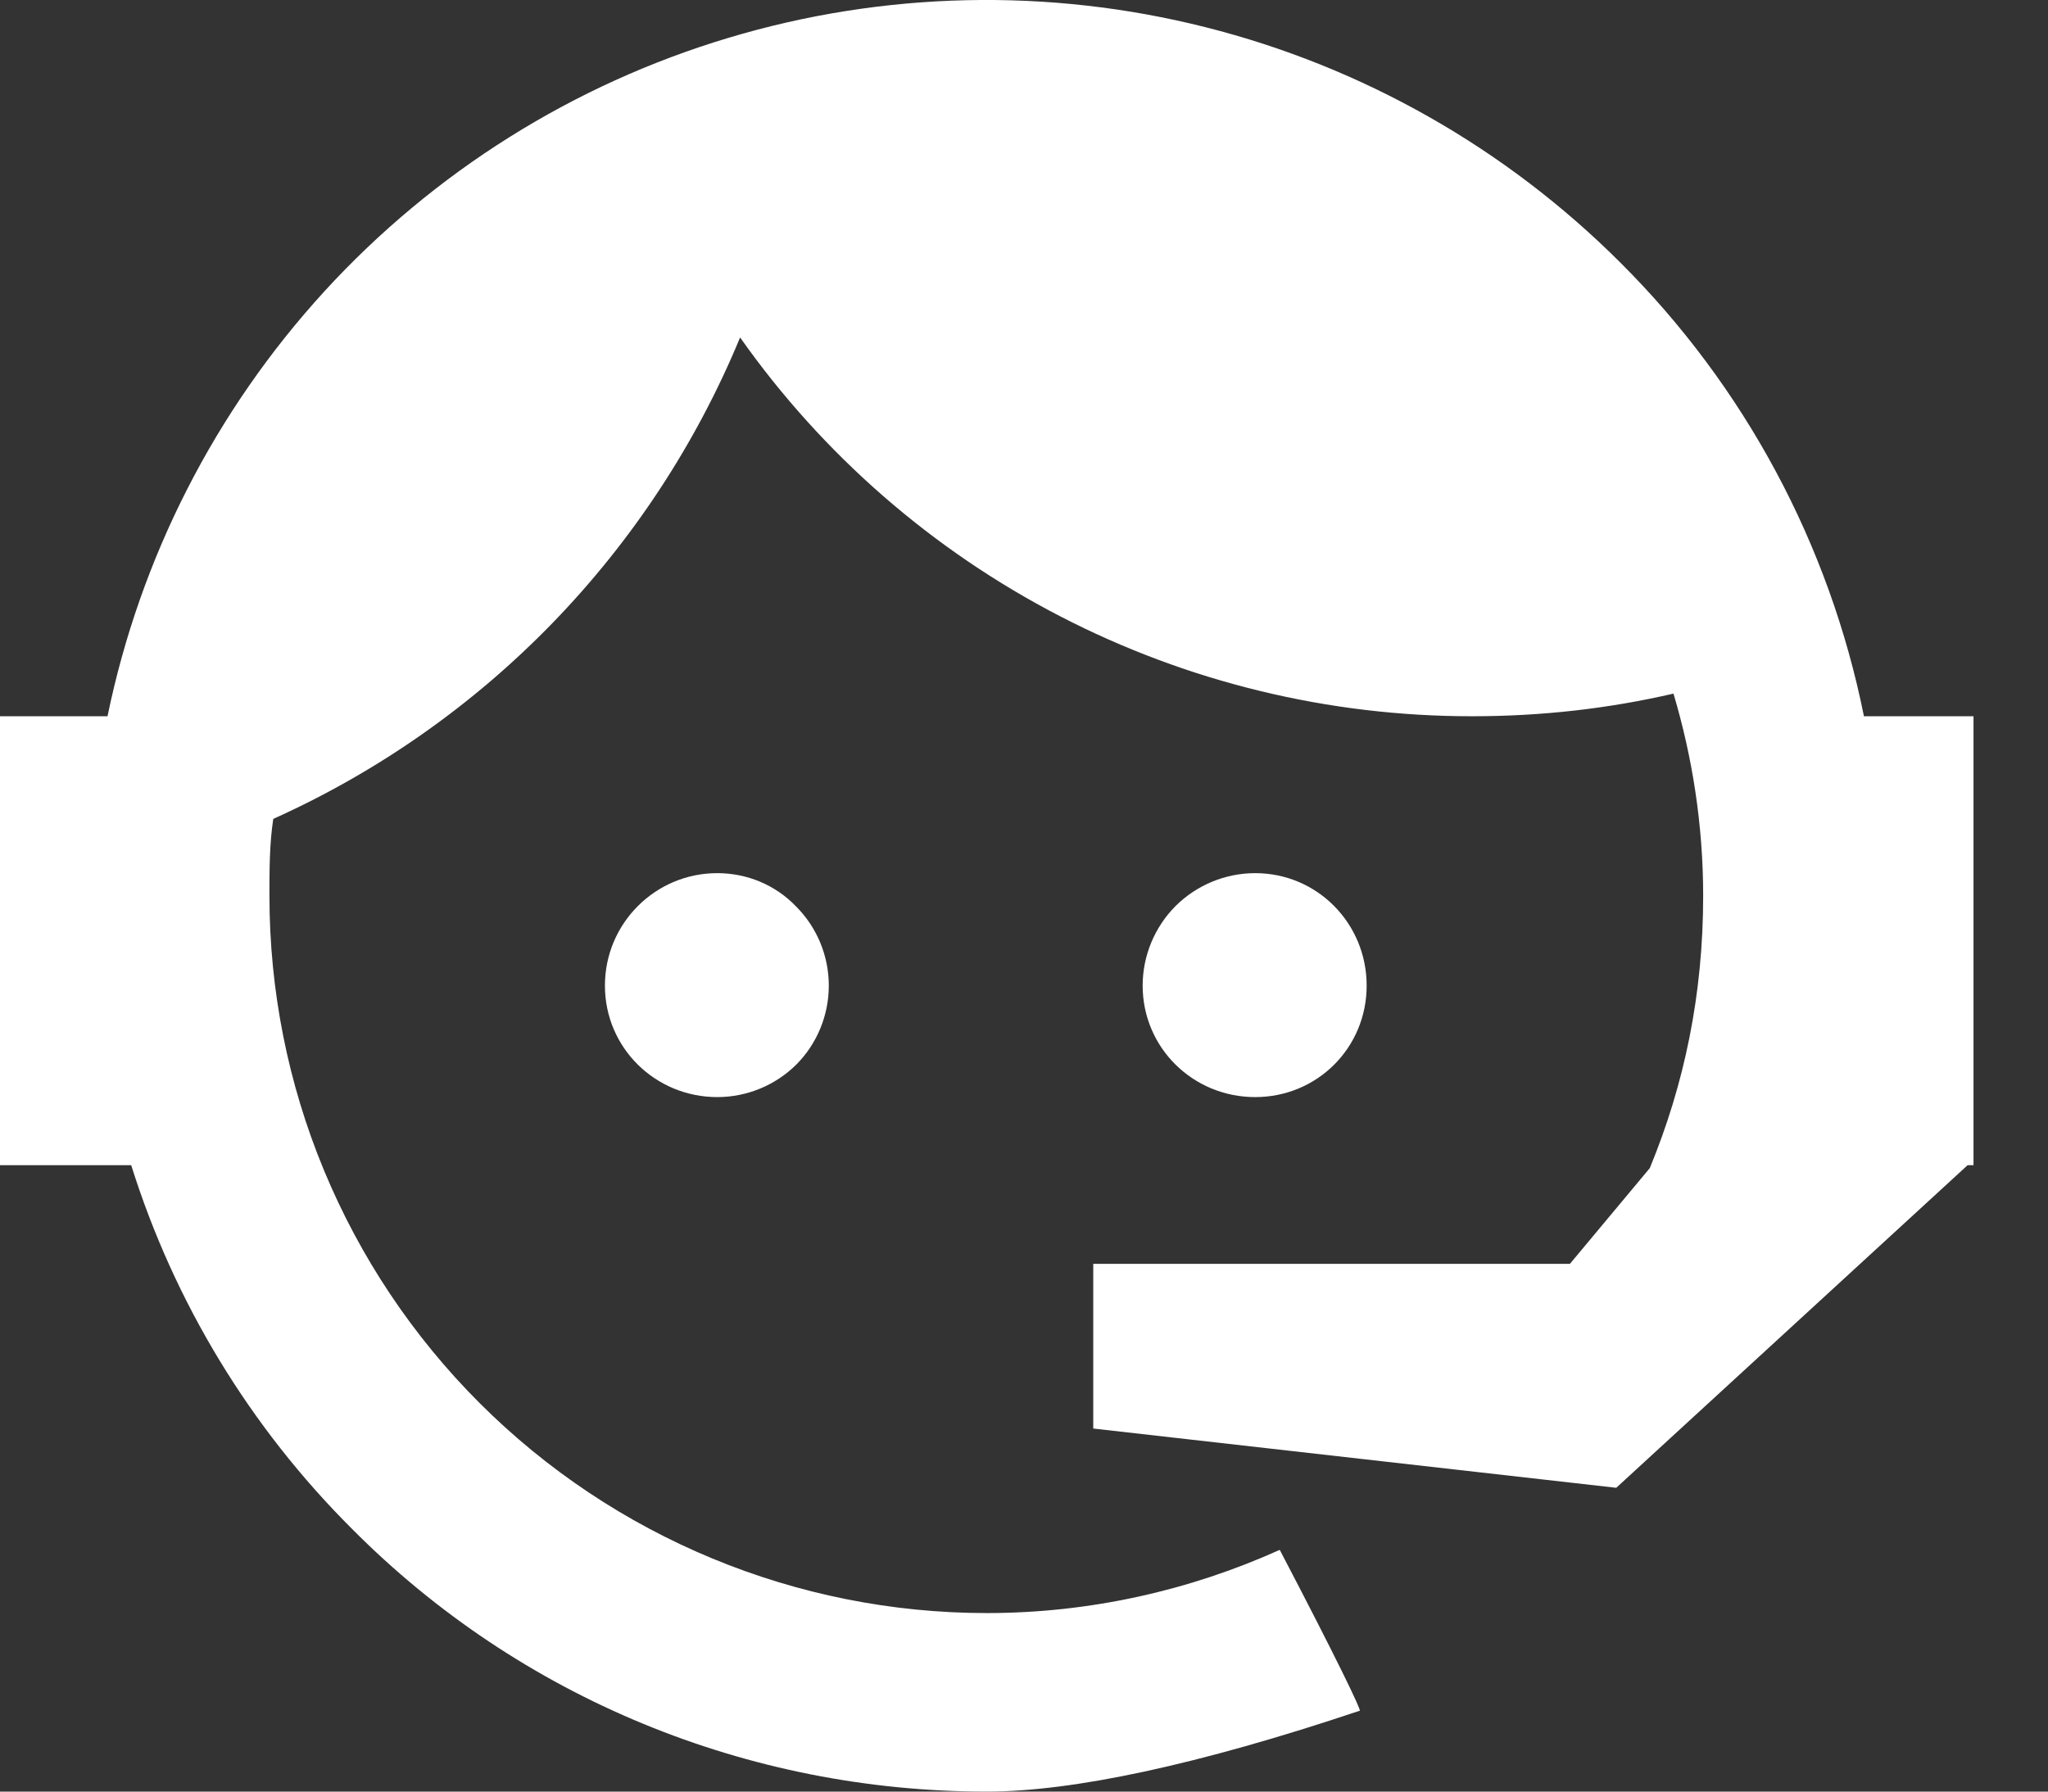 <svg width="16" height="14" viewBox="0 0 16 14" fill="none" xmlns="http://www.w3.org/2000/svg">
<rect x="0" y="0" width="16" height="14" fill="#333333" stroke="none"/>
<path d="M12.889 9.128C13.159 8.473 13.306 7.771 13.306 7C13.306 6.445 13.221 5.913 13.074 5.42C12.573 5.536 12.049 5.597 11.502 5.597C10.381 5.598 9.276 5.33 8.281 4.815C7.285 4.3 6.428 3.553 5.782 2.637C5.09 4.31 3.786 5.656 2.135 6.399C2.105 6.592 2.105 6.8 2.105 7C2.105 7.736 2.249 8.465 2.531 9.145C2.813 9.825 3.226 10.443 3.746 10.963C4.797 12.014 6.223 12.605 7.709 12.605C8.518 12.605 9.297 12.427 9.998 12.111C10.438 12.952 10.638 13.368 10.623 13.368C9.359 13.792 8.38 14 7.709 14C5.843 14 4.063 13.268 2.752 11.949C1.955 11.155 1.362 10.179 1.025 9.105H0V5.597H0.84C1.095 4.358 1.68 3.211 2.534 2.277C3.388 1.344 4.479 0.659 5.69 0.296C6.902 -0.068 8.19 -0.097 9.416 0.212C10.643 0.521 11.763 1.157 12.658 2.051C13.63 3.019 14.292 4.253 14.562 5.597H15.418V9.105H15.372L12.627 11.626L8.541 11.163V9.876H12.265L12.889 9.128ZM5.604 6.823C5.836 6.823 6.059 6.915 6.221 7.085C6.384 7.249 6.475 7.471 6.475 7.702C6.475 7.933 6.384 8.155 6.221 8.319C6.059 8.48 5.836 8.573 5.604 8.573C5.119 8.573 4.726 8.187 4.726 7.702C4.726 7.216 5.119 6.823 5.604 6.823ZM9.806 6.823C10.291 6.823 10.677 7.216 10.677 7.702C10.677 8.187 10.291 8.573 9.806 8.573C9.32 8.573 8.927 8.187 8.927 7.702C8.927 7.469 9.02 7.245 9.184 7.08C9.349 6.916 9.573 6.823 9.806 6.823Z" fill="white"/>
</svg>
